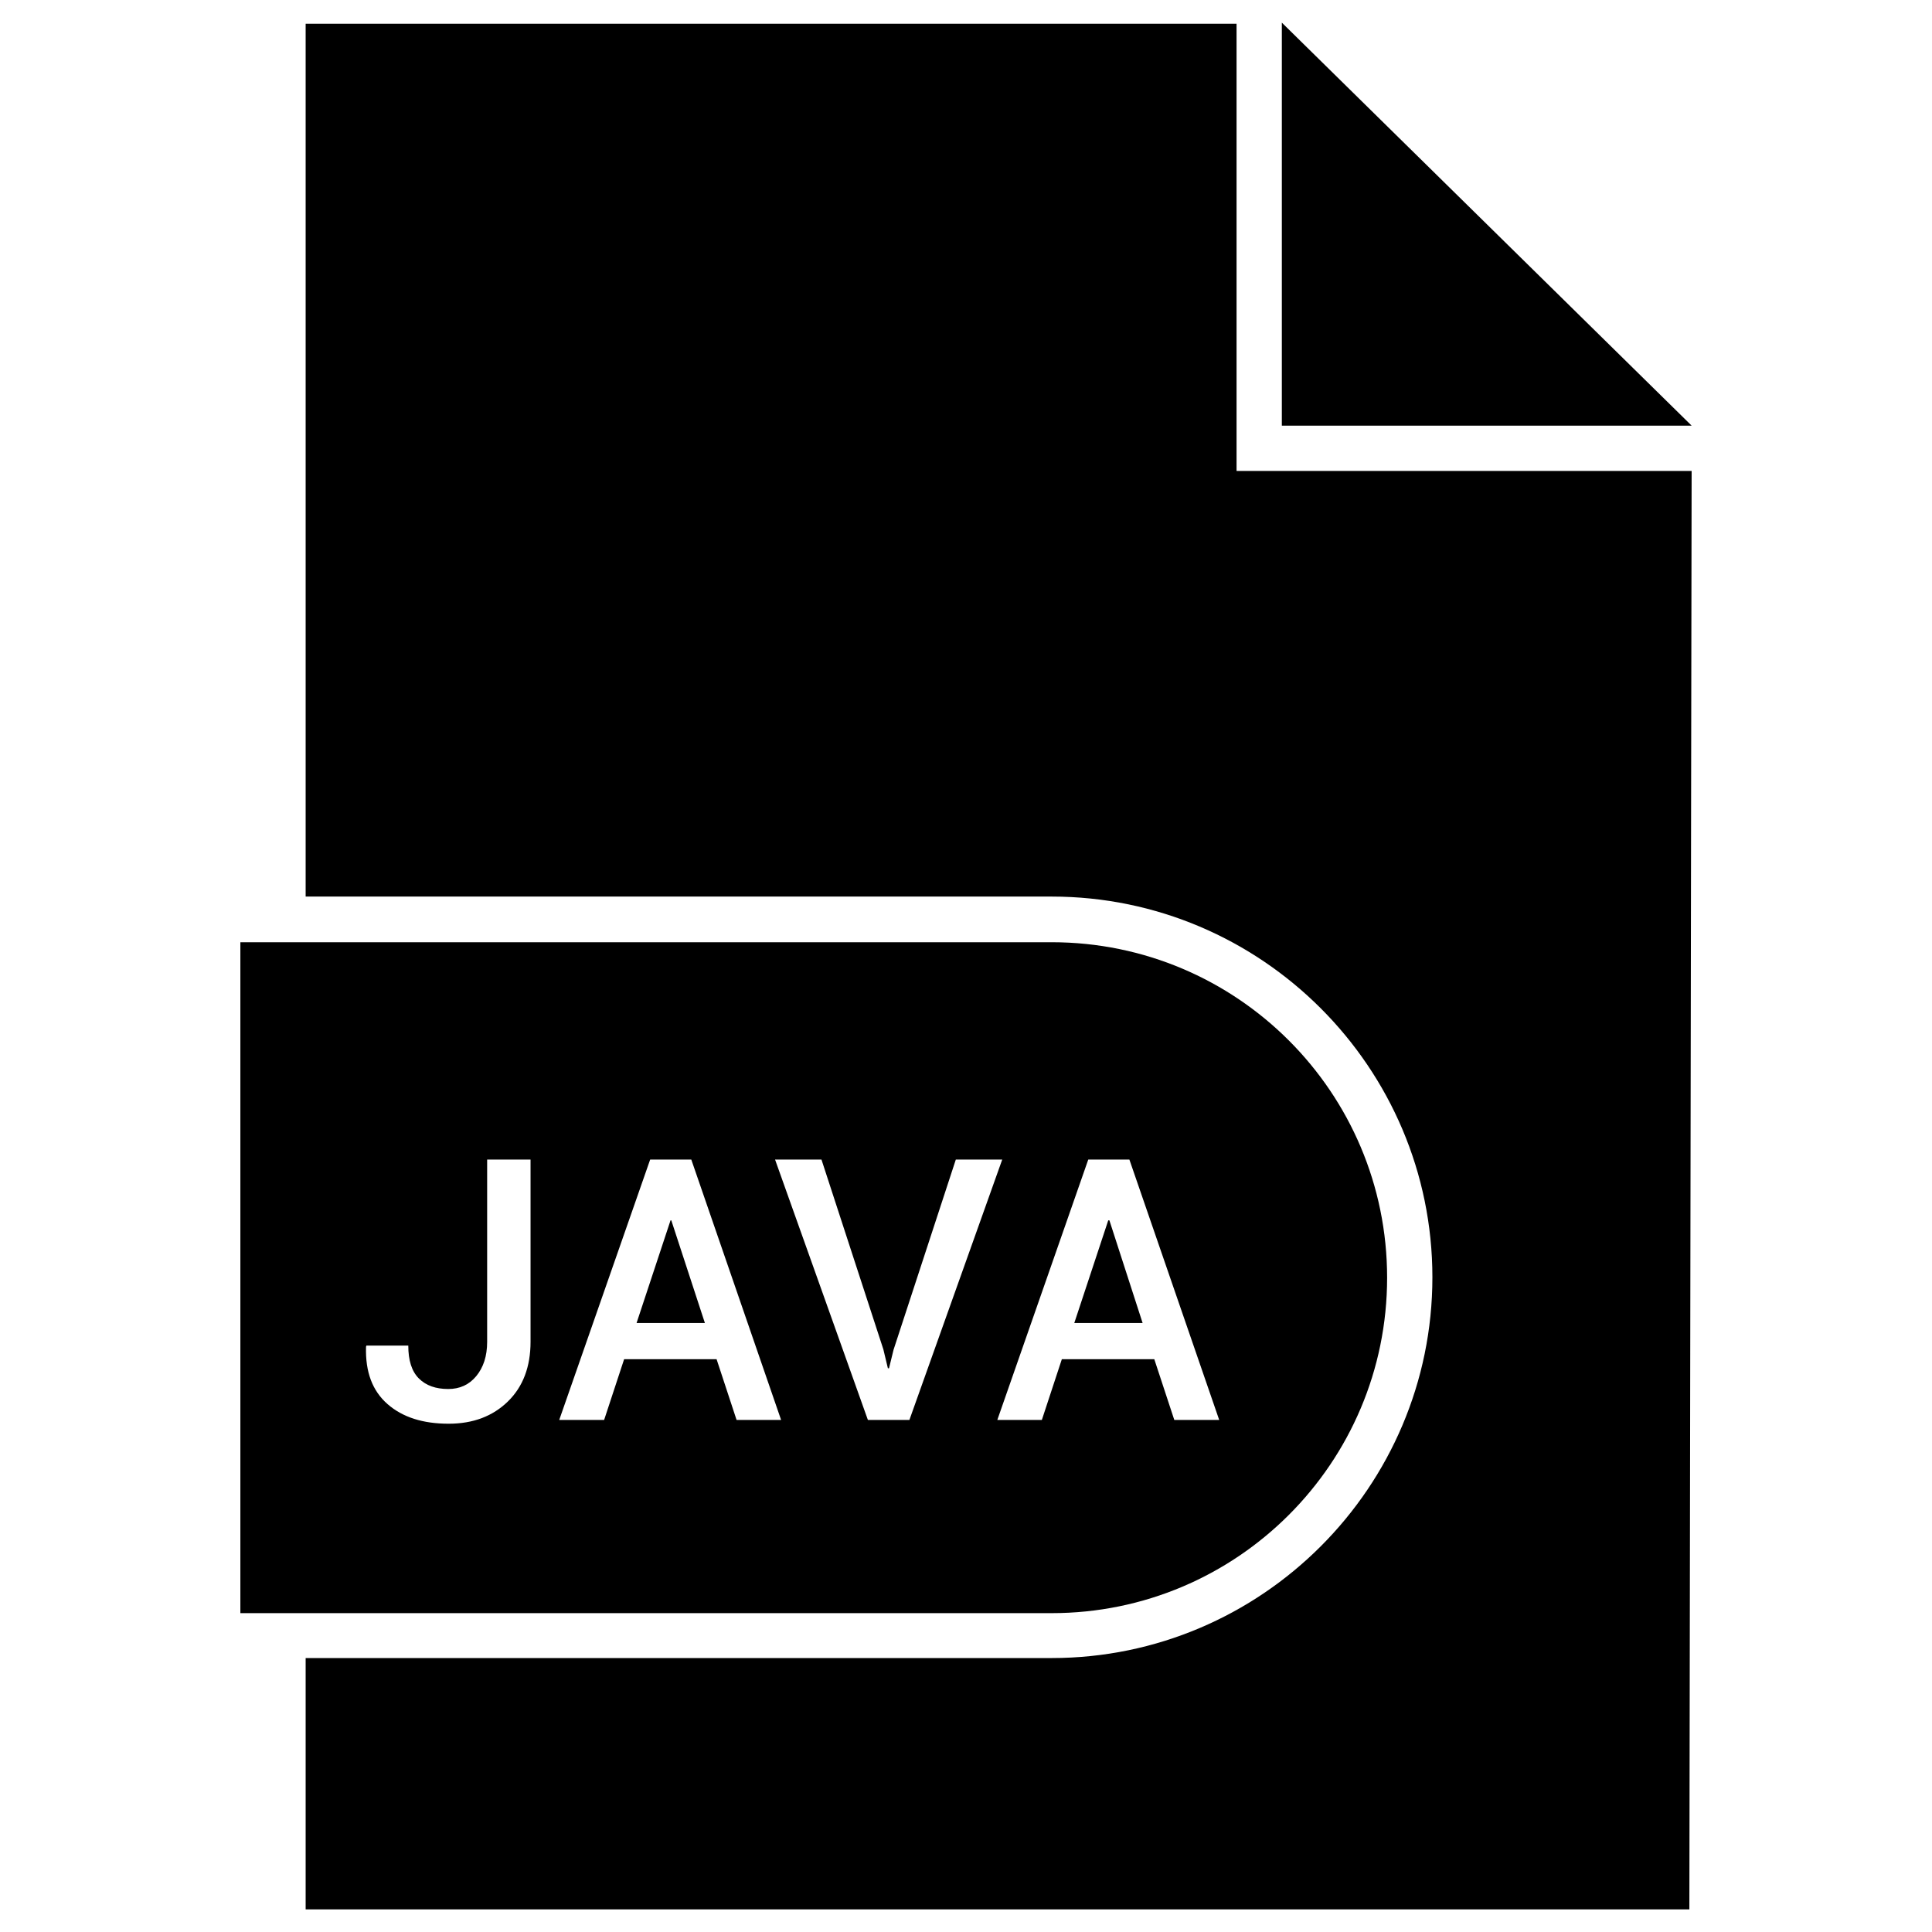 <?xml version="1.0" ?><svg id="Layer_1" style="enable-background:new 0 0 512 512;" version="1.1" viewBox="0 0 512 512" xml:space="preserve" xmlns="http://www.w3.org/2000/svg" xmlns:xlink="http://www.w3.org/1999/xlink"><g id="XMLID_3065_"><polygon id="XMLID_3066_" points="339.7,6 339.7,112.8 448.3,112.8  "/><polygon id="XMLID_3068_" points="177.7,323.4 168.7,350.6 186.8,350.6 177.9,323.4  "/><polygon id="XMLID_3101_" points="294,323.4 293.7,323.4 284.7,350.6 302.8,350.6  "/><path d="M367.6,338.6L367.6,338.6c0-49.1-39.8-88.9-88.9-88.9h-215v177.8h215   C327.8,427.5,367.6,387.7,367.6,338.6z M140.6,355.6c0,6.6-2,11.9-6,15.8c-4,3.9-9.2,5.9-15.7,5.9c-6.8,0-12.2-1.7-16.2-5.2   c-4-3.5-5.9-8.5-5.7-15.2l0.1-0.3h11.1c0,3.9,0.9,6.8,2.8,8.7c1.9,1.9,4.5,2.8,7.8,2.8c3,0,5.5-1.1,7.4-3.4   c1.9-2.3,2.9-5.3,2.9-9.1v-48.3h11.5V355.6z M195.2,376.3l-5.3-16.1h-24.5l-5.3,16.1h-11.9l24.1-69h10.9l23.8,69H195.2z M230,376.3   l-24.6-69h12.3l16.4,50.3l1.2,5h0.3l1.2-4.9l16.5-50.4h12.3l-24.6,69H230z M264.3,376.3l24.1-69h10.9l23.8,69h-11.9l-5.3-16.1   h-24.5l-5.3,16.1H264.3z" id="XMLID_3104_"/><path d="M327.7,6.3H81v231.3h197.7c55.6,0,100.9,45.3,100.9,100.9c0,55.6-45.3,100.9-100.9,100.9H81V506h366.7   l0.6-381.2H327.7V6.3z" id="XMLID_3119_"/></g></svg>